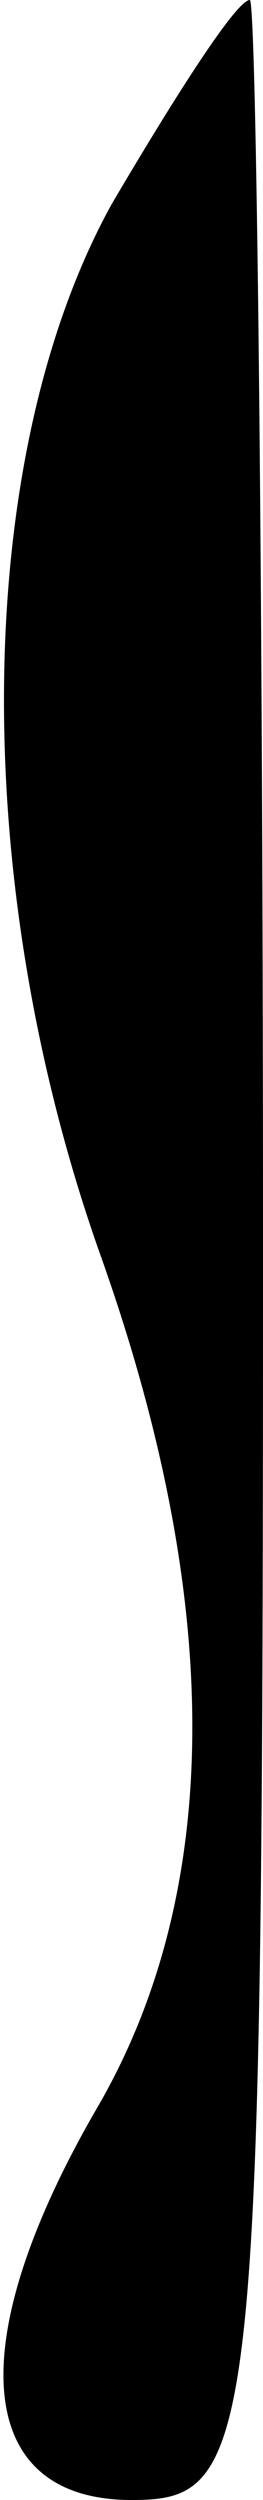 <?xml version="1.0" standalone="no"?>
<!DOCTYPE svg PUBLIC "-//W3C//DTD SVG 20010904//EN"
 "http://www.w3.org/TR/2001/REC-SVG-20010904/DTD/svg10.dtd">
<svg version="1.0" xmlns="http://www.w3.org/2000/svg"
 width="4pt" height="38pt" viewBox="0 0 4 38"
 preserveAspectRatio="xMidYMid meet">
<g transform="translate(0,38) scale(0.1,-0.1)"
fill="#000000" stroke="none">
<path fill="#000000" stroke="none" d="M17 349 c-21 -38 -22 -102 -2 -159 19
-53 19 -97 0 -130 -21 -36 -19 -60 5 -60 19 0 20 7 20 190 0 105 -1 190 -2
190 -2 0 -11 -14 -21 -31z"/>
</g>
</svg>
